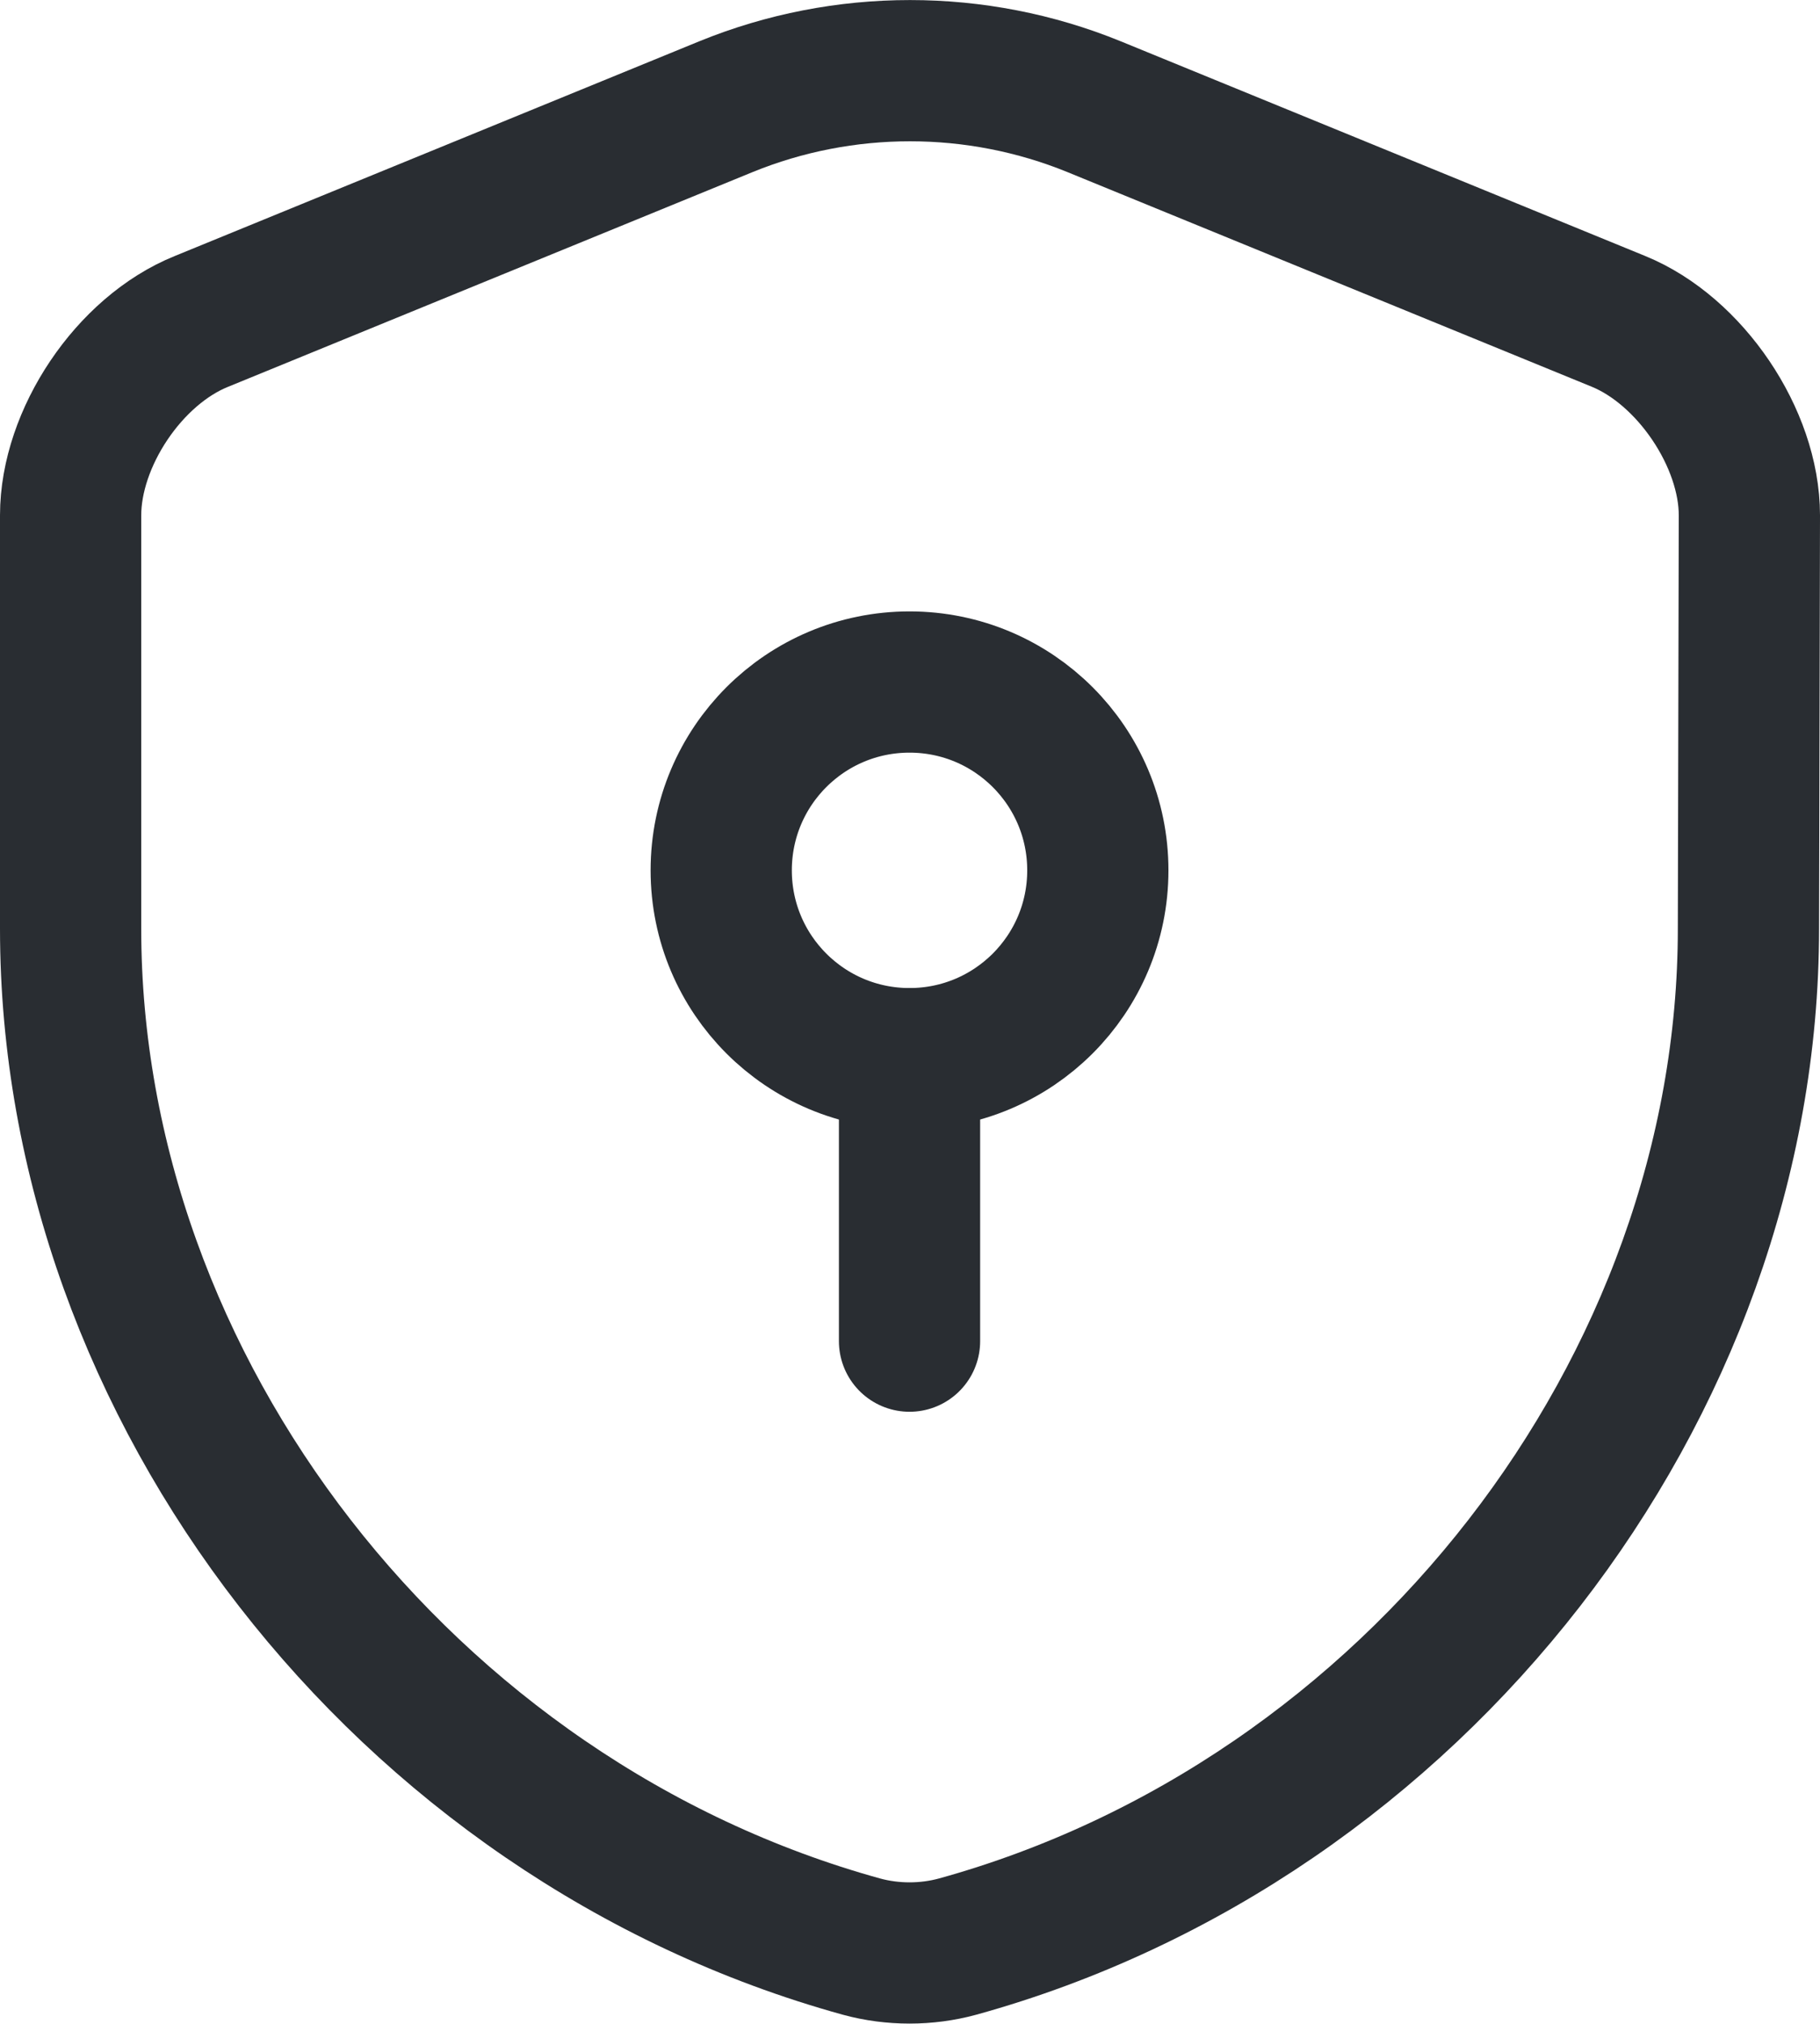 <?xml version="1.0" encoding="UTF-8"?>
<!-- Uploaded to: SVG Repo, www.svgrepo.com, Generator: SVG Repo Mixer Tools -->
<svg width="644.334" height="716.373" fill="none" version="1.1" viewBox="0 0 19.33 21.491" xmlns="http://www.w3.org/2000/svg">
 <g stroke="#292d32" stroke-linecap="round" stroke-linejoin="round" stroke-width="1.5">
  <path d="m18.57 9.863c0 4.89-3.55 9.47-8.4 10.81-0.33 0.09-0.69 0.09-1.02 0-4.85-1.34-8.4-5.92-8.4-10.81v-4.39c0-0.82 0.62-1.75 1.39-2.06l5.57-2.28c1.25-0.51 2.66-0.51 3.91 0l5.57 2.28c0.76 0.31 1.39 1.24 1.39 2.06z"/>
  <path d="m9.66 11.243c1.105 0 2-0.895 2-2 0-1.105-0.895-2-2-2s-2 0.895-2 2c0 1.105 0.895 2 2 2z" stroke-miterlimit="10"/>
  <path d="m9.66 11.243v3" stroke-miterlimit="10"/>
 </g>
</svg>
